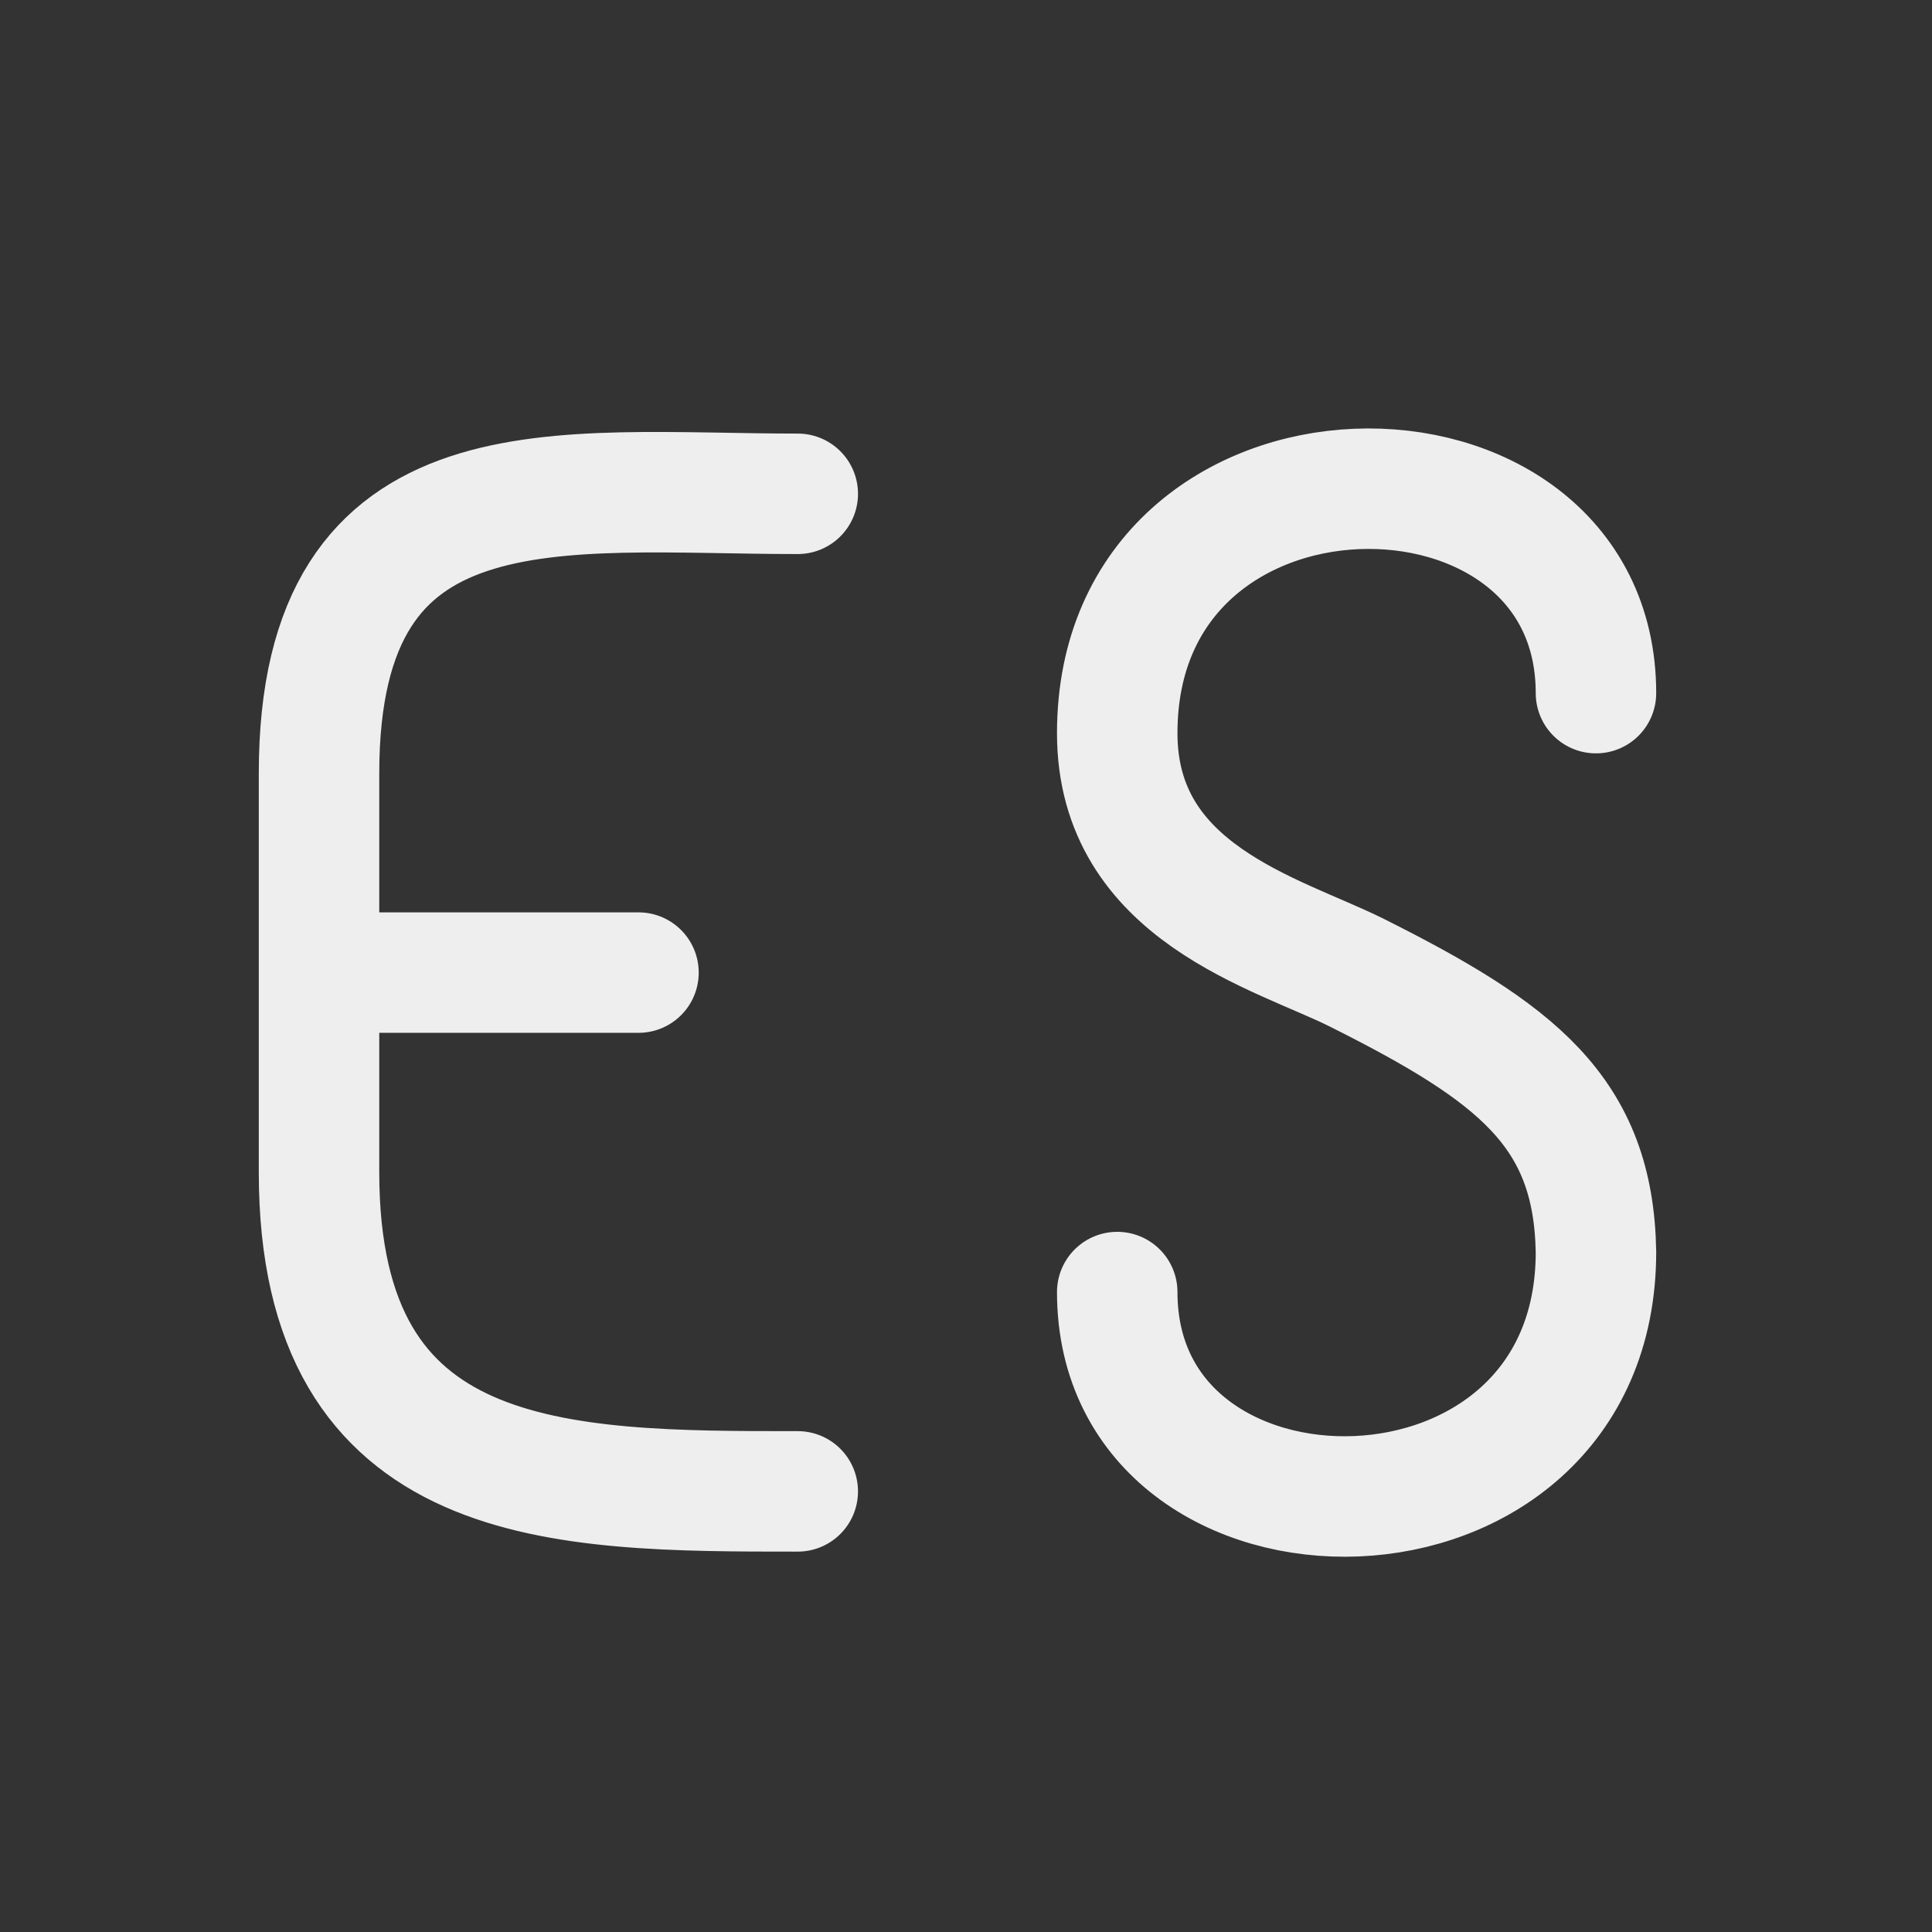 
<svg xmlns="http://www.w3.org/2000/svg" xmlns:xlink="http://www.w3.org/1999/xlink" width="16px" height="16px" viewBox="0 0 16 16" version="1.1">
<rect x="0" y="0" width="16" height="16" fill="#333333" stroke="none"/>
<g id="surface1">
<path style="fill:none;stroke-width:2.996;stroke-linecap:round;stroke-linejoin:round;stroke:rgb(93.333%,93.333%,93.333%);stroke-opacity:1;stroke-miterlimit:4;" d="M 19.84 12.281 C 13.887 12.281 7.934 11.285 7.934 19.23 L 7.934 29.156 C 7.934 37.09 13.887 37.09 19.84 37.09 M 7.934 24.188 L 15.879 24.188 M 39.691 17.238 C 39.691 10.301 27.785 10.301 27.785 18.234 C 27.785 22.207 31.758 23.203 33.738 24.188 C 37.711 26.18 39.633 27.645 39.691 31.137 C 39.691 39.07 27.785 39.07 27.785 32.133 " transform="matrix(0.333,0,0,0.333,0,0)"/>
</g>
</svg>
